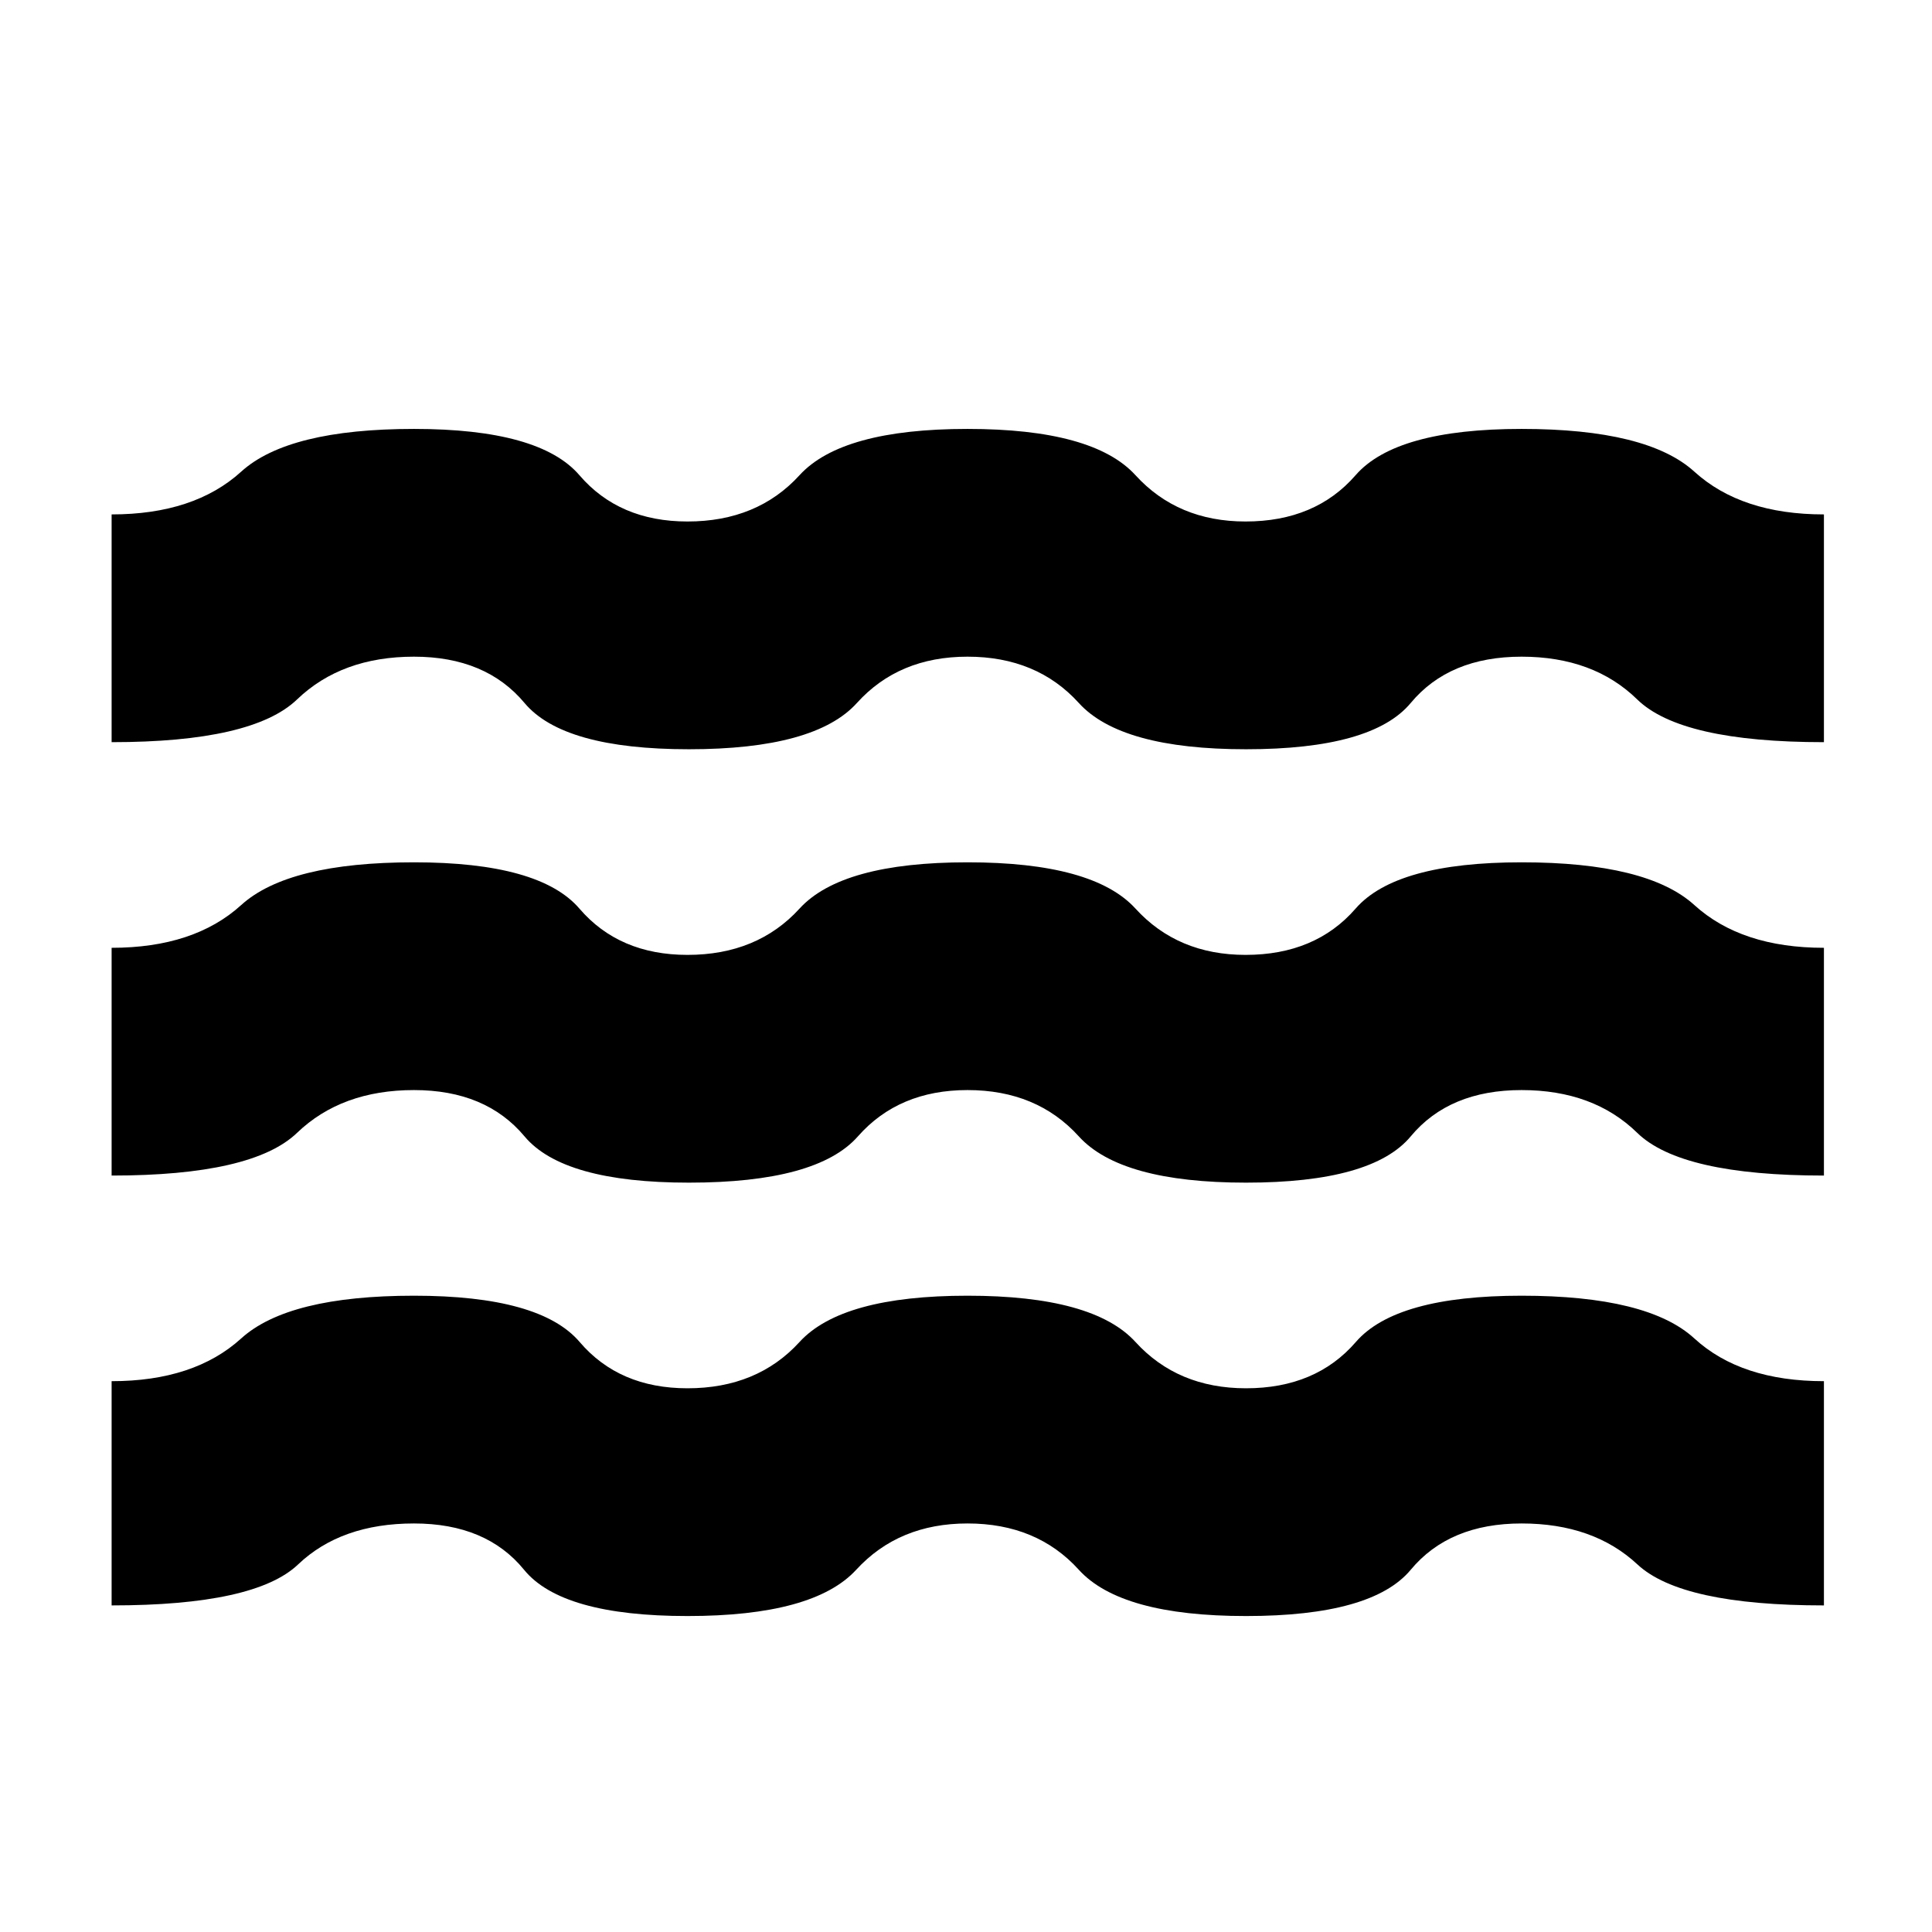 <svg xmlns="http://www.w3.org/2000/svg" height="24" viewBox="0 -960 960 960" width="24"><path d="M55.46-162.28V-273.7q41 0 64.38-21.23 23.38-21.24 85.86-21.24 62.71 0 82.33 23 19.62 23 53.58 23 34.67 0 55.67-23t83.48-23q62.48 0 83.46 23 20.98 23 54.93 23 34.68 0 54.56-23 19.88-23 82.36-23 62.71 0 85.85 21.24 23.15 21.23 64.38 21.23v111.42q-70.8 0-92.66-20.36T756.07-203q-35.96 0-55.08 23-19.12 23-81.84 23-62.24 0-83.1-23-20.85-23-55.29-23-34.19 0-55.31 23-21.12 23-83.84 23-62.48 0-81.22-23-18.74-23-54.69-23-36.2 0-57.58 20.36-21.38 20.36-92.66 20.36Zm0-213.59v-113.17q41 0 64.38-21.24 23.38-21.24 85.86-21.24 62.47 0 82.21 23 19.74 23 53.7 23 34.67 0 55.67-23t83.48-23q62.48 0 83.46 23 20.98 23 54.69 23 34.68 0 54.68-23t82.48-23q62.47 0 85.85 21.24 23.38 21.24 64.38 21.24v113.17q-71.04 0-92.78-21.24-21.74-21.24-57.45-21.24-35.96 0-55.08 23-19.12 23-81.84 23-62.24 0-83.1-23-20.85-23-55.29-23-34.19 0-54.46 23-20.26 23-83.97 23-62.48 0-81.7-23-19.22-23-54.93-23-35.96 0-58.08 21.24-22.12 21.24-92.16 21.24Zm0-215.35v-113.17q41 0 64.38-21.24 23.38-21.24 85.86-21.24 62.47 0 82.21 23 19.74 23 53.7 23 34.67 0 55.67-23t83.48-23q62.48 0 83.46 23 20.98 23 54.69 23 34.68 0 54.68-23t82.48-23q62.47 0 85.85 21.24 23.38 21.24 64.38 21.24v113.17q-71.04 0-92.78-21.24-21.74-21.24-57.45-21.24-35.96 0-55.08 23-19.12 23-81.84 23-62.24 0-83.1-23-20.85-23-55.29-23-34.19 0-54.96 23-20.76 23-83.47 23-62.48 0-81.7-23-19.22-23-54.93-23-35.96 0-58.08 21.24-22.12 21.24-92.16 21.24Z"/></svg>
